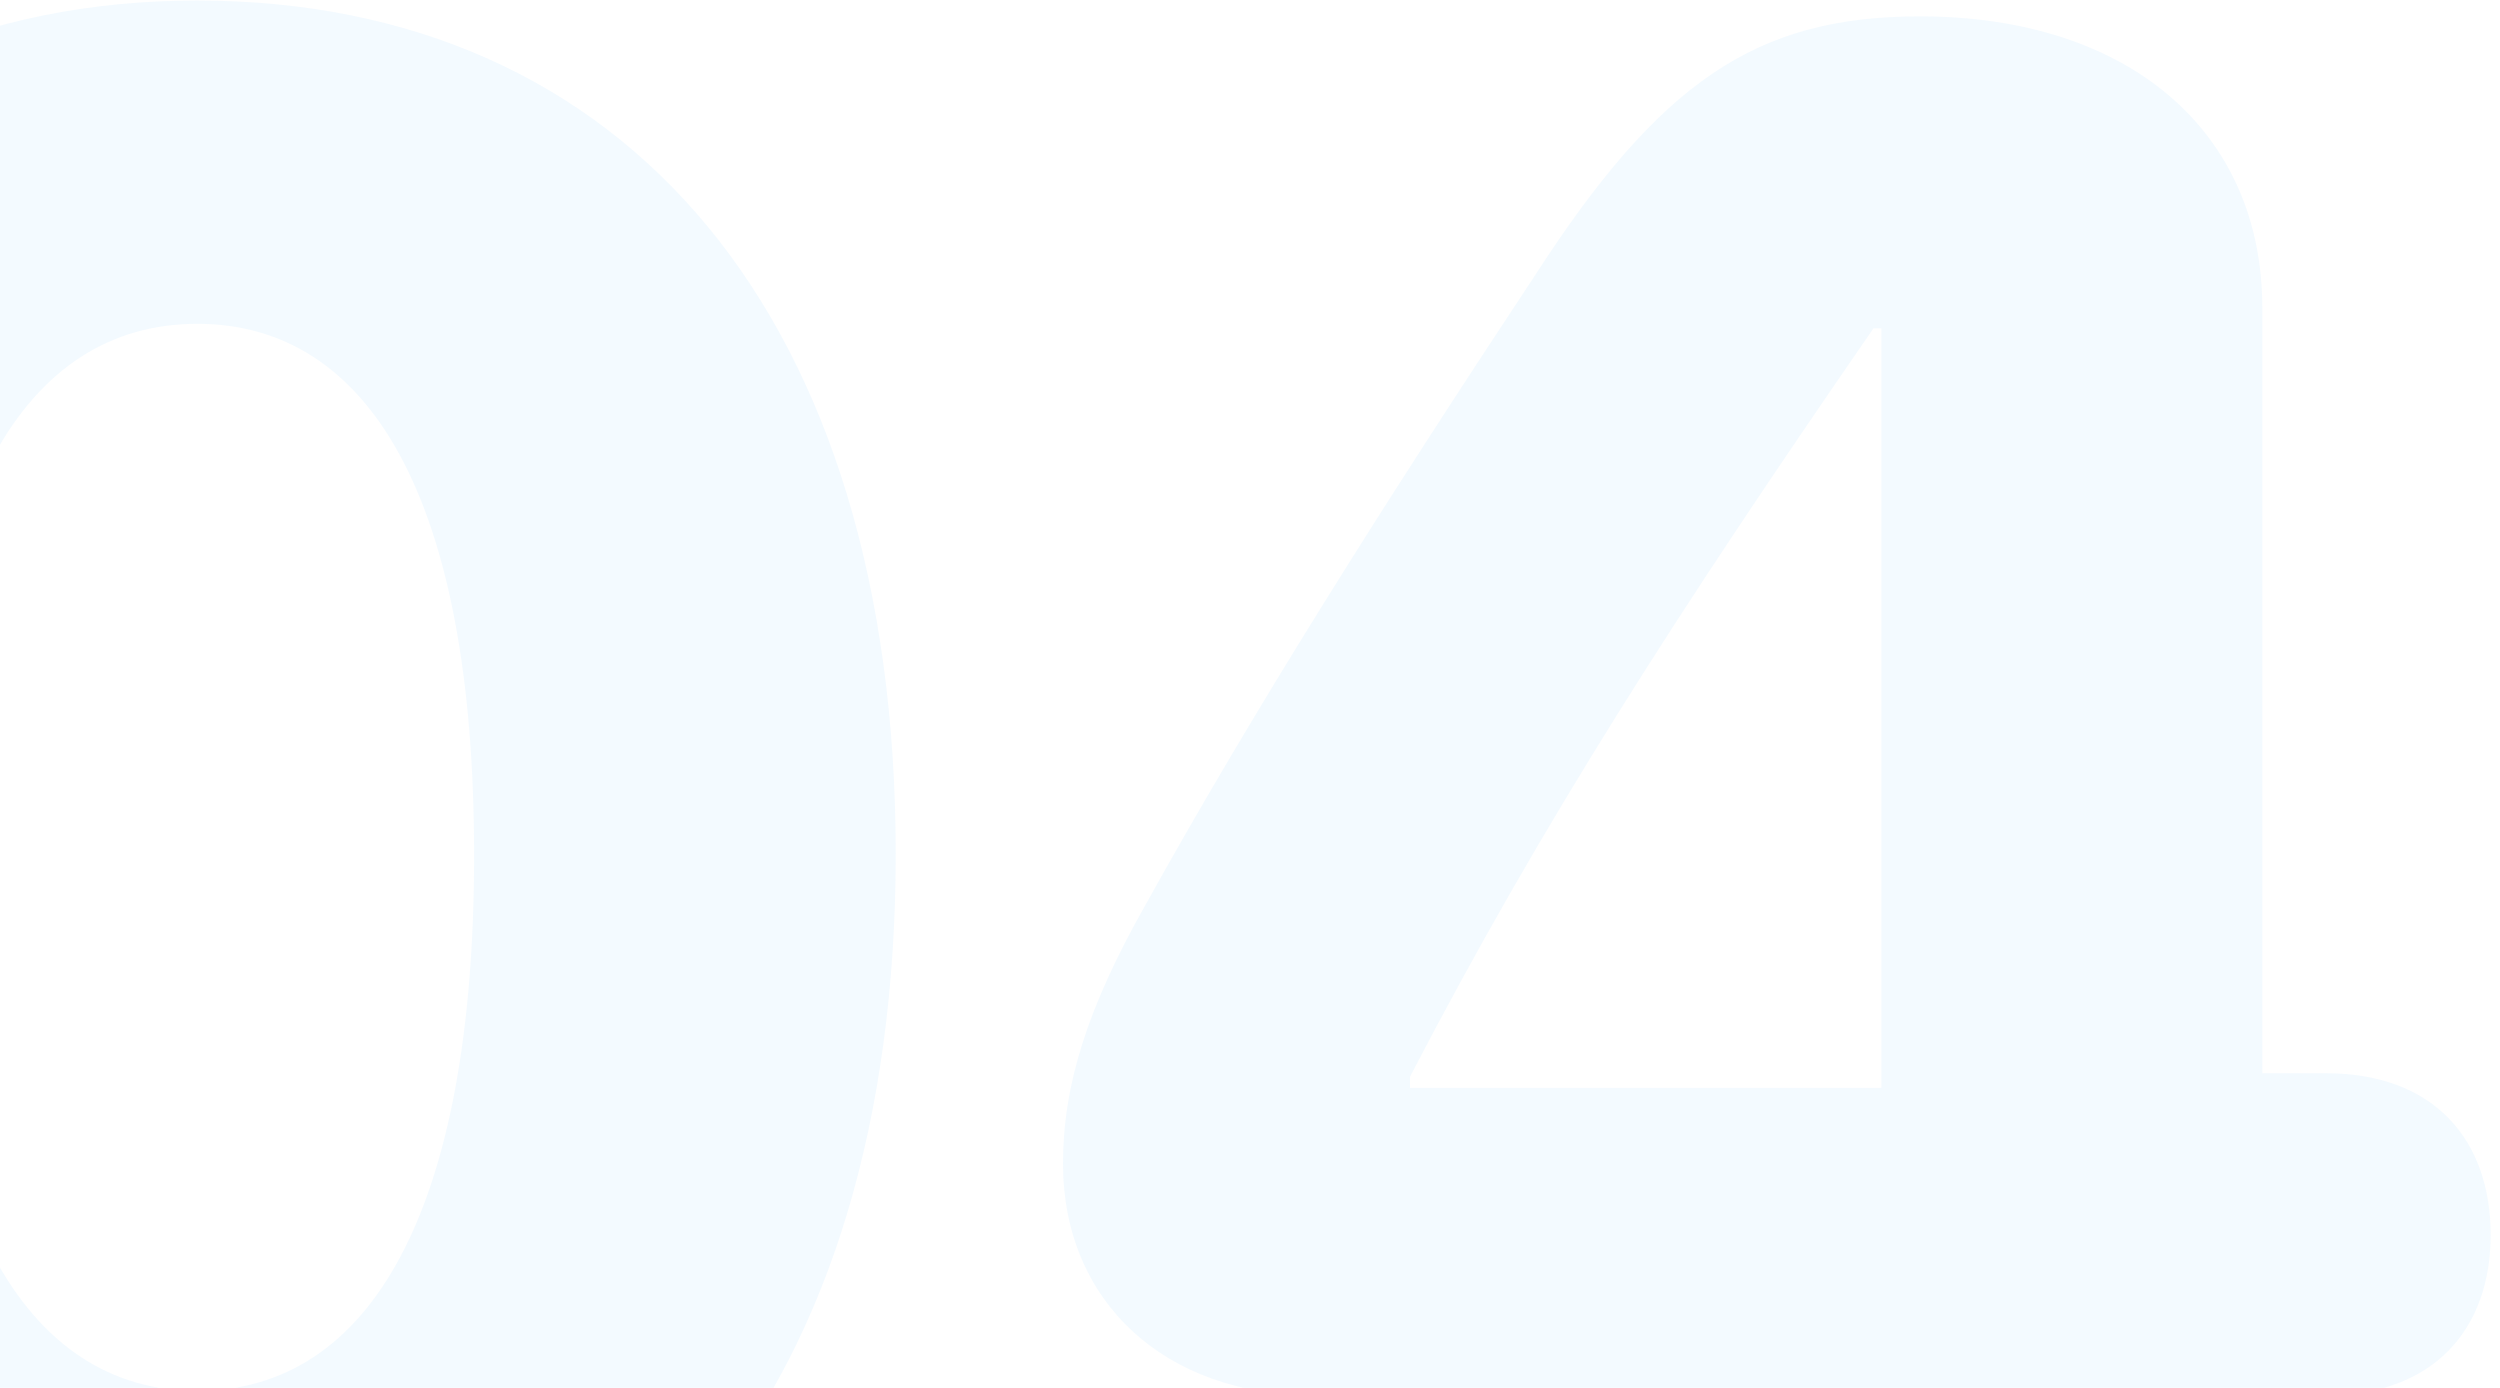 <svg width="245" height="136" viewBox="0 0 245 136" fill="none" xmlns="http://www.w3.org/2000/svg">
<path d="M19.321 167.988C61.637 167.988 87.78 135.863 87.78 83.688C87.78 31.181 61.416 0.053 19.321 0.053C-22.663 0.053 -49.249 31.291 -49.249 83.799C-49.249 136.085 -22.995 167.988 19.321 167.988ZM19.321 136.306C2.483 136.306 -7.93 118.693 -7.93 83.688C-7.93 48.905 2.483 31.735 19.321 31.735C36.159 31.735 46.461 48.794 46.461 83.799C46.461 118.693 36.27 136.306 19.321 136.306ZM202.543 166.548C213.621 166.548 221.707 160.123 221.707 147.162V136.749H227.911C238.545 136.749 244.084 130.214 244.084 121.019C244.084 111.825 238.656 105.178 227.911 105.178H221.707V30.184C221.707 12.792 208.525 1.604 188.142 1.604C172.08 1.604 162.664 8.029 150.368 27.082C135.635 49.348 122.896 69.509 112.261 88.673C106.612 98.643 104.175 106.286 104.175 114.04C104.175 127.555 114.145 136.749 128.767 136.749H183.268V147.162C183.268 160.123 191.355 166.548 202.543 166.548ZM184.376 106.618H138.183V105.511C151.143 80.586 164.326 60.093 183.601 32.178H184.376V106.618Z" fill="#008CFF" fill-opacity="0.05"/>
</svg>

